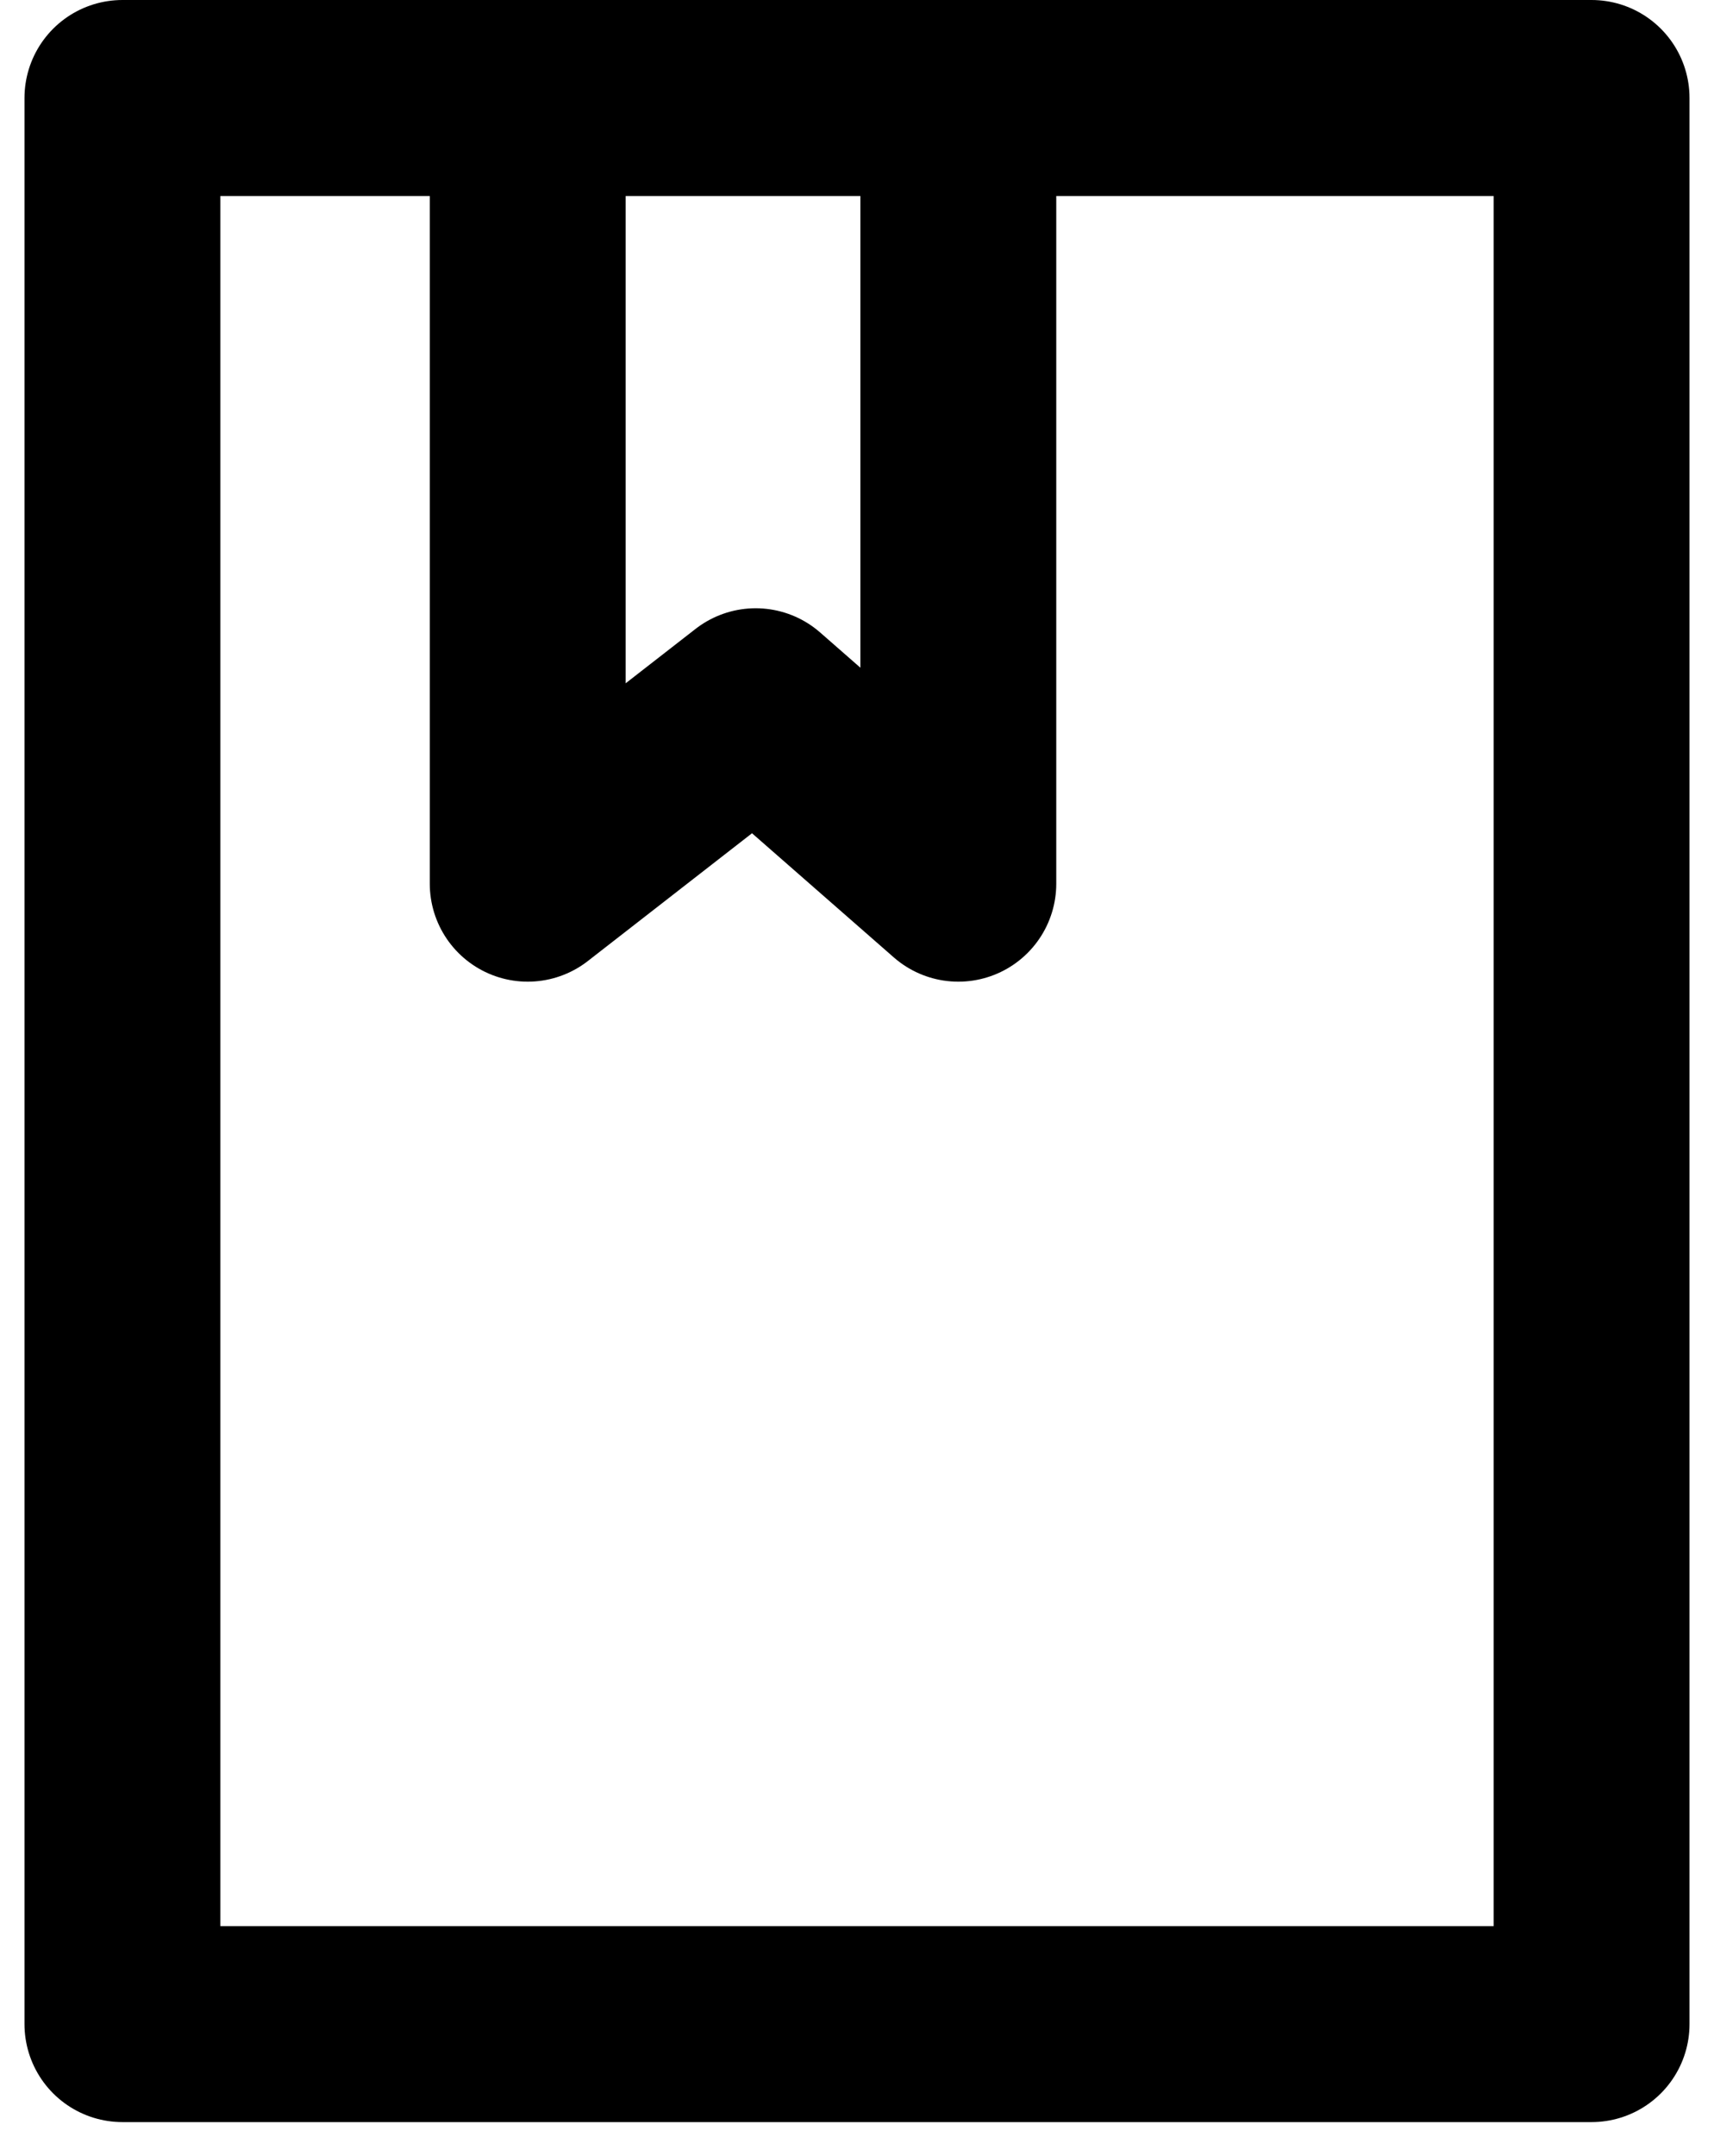 <svg width="35" height="44" viewBox="0 0 35 44" fill="none" xmlns="http://www.w3.org/2000/svg">
<path d="M10.776 2V18.035L15.431 14.414L19.569 18.035V2M2.5 2V41.31H32.5V2H2.5Z" stroke="black" stroke-width="4" stroke-miterlimit="16" stroke-linejoin="round"/>
</svg>
